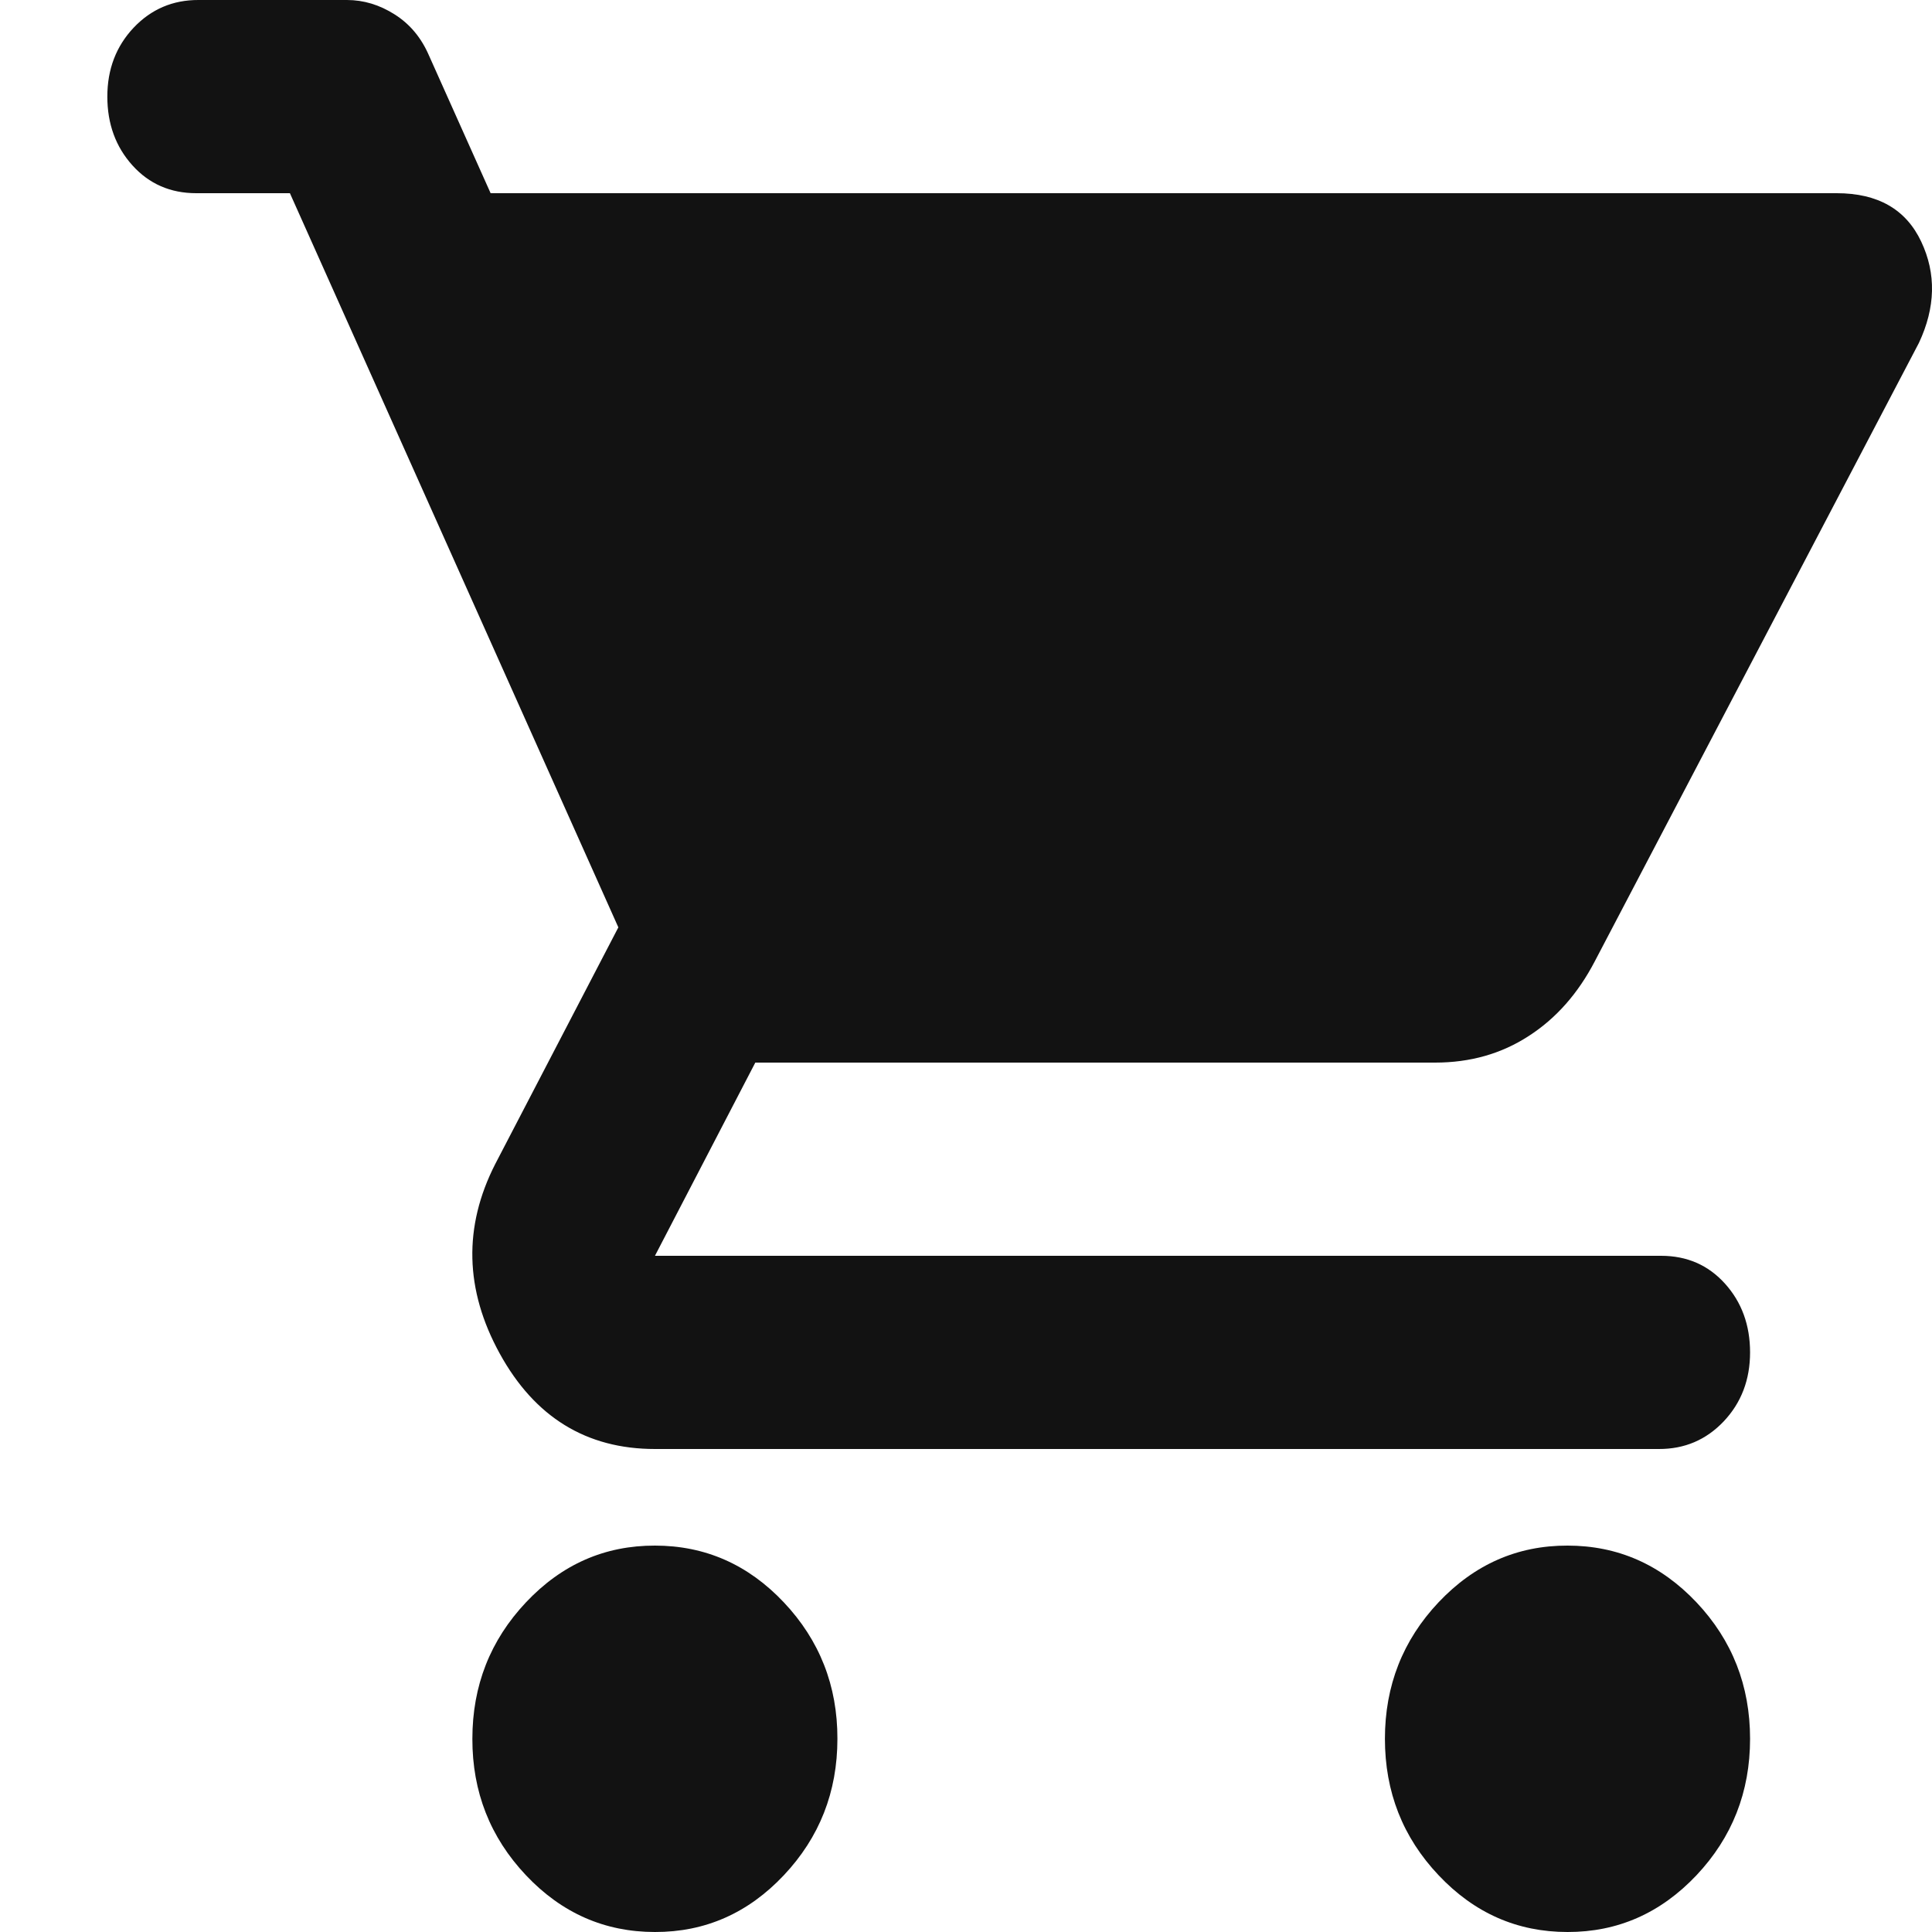 <svg width="18" height="18" viewBox="0 0 18 18" fill="none" xmlns="http://www.w3.org/2000/svg">
<path d="M6.102 18C5.634 18 5.233 17.824 4.9 17.471C4.567 17.118 4.4 16.694 4.401 16.2C4.401 15.705 4.568 15.281 4.901 14.928C5.234 14.575 5.634 14.399 6.102 14.4C6.569 14.4 6.97 14.576 7.303 14.929C7.636 15.282 7.803 15.706 7.802 16.2C7.802 16.695 7.635 17.119 7.302 17.472C6.969 17.825 6.569 18.001 6.102 18ZM14.604 18C14.136 18 13.736 17.824 13.403 17.471C13.069 17.118 12.903 16.694 12.903 16.2C12.903 15.705 13.07 15.281 13.403 14.928C13.737 14.575 14.137 14.399 14.604 14.4C15.072 14.4 15.472 14.576 15.806 14.929C16.139 15.282 16.305 15.706 16.305 16.2C16.305 16.695 16.138 17.119 15.805 17.472C15.471 17.825 15.071 18.001 14.604 18ZM6.102 13.5C5.464 13.5 4.982 13.204 4.656 12.611C4.33 12.018 4.316 11.429 4.614 10.845L5.761 8.64L2.701 1.8H1.829C1.588 1.8 1.39 1.714 1.234 1.541C1.078 1.368 1 1.154 1 0.9C1 0.645 1.082 0.431 1.245 0.258C1.408 0.086 1.61 -0.001 1.85 3.11419e-06H3.232C3.388 3.11419e-06 3.537 0.045 3.678 0.135C3.82 0.225 3.926 0.353 3.997 0.518L4.571 1.8H17.112C17.495 1.8 17.757 1.95 17.899 2.25C18.041 2.55 18.033 2.865 17.878 3.195L14.859 8.955C14.703 9.255 14.498 9.488 14.243 9.652C13.988 9.818 13.697 9.9 13.371 9.9H7.037L6.102 11.7H15.476C15.716 11.7 15.915 11.786 16.071 11.959C16.227 12.132 16.305 12.346 16.305 12.6C16.305 12.855 16.223 13.069 16.06 13.242C15.896 13.415 15.695 13.501 15.454 13.5H6.102Z" fill="#121212"/>
</svg>
